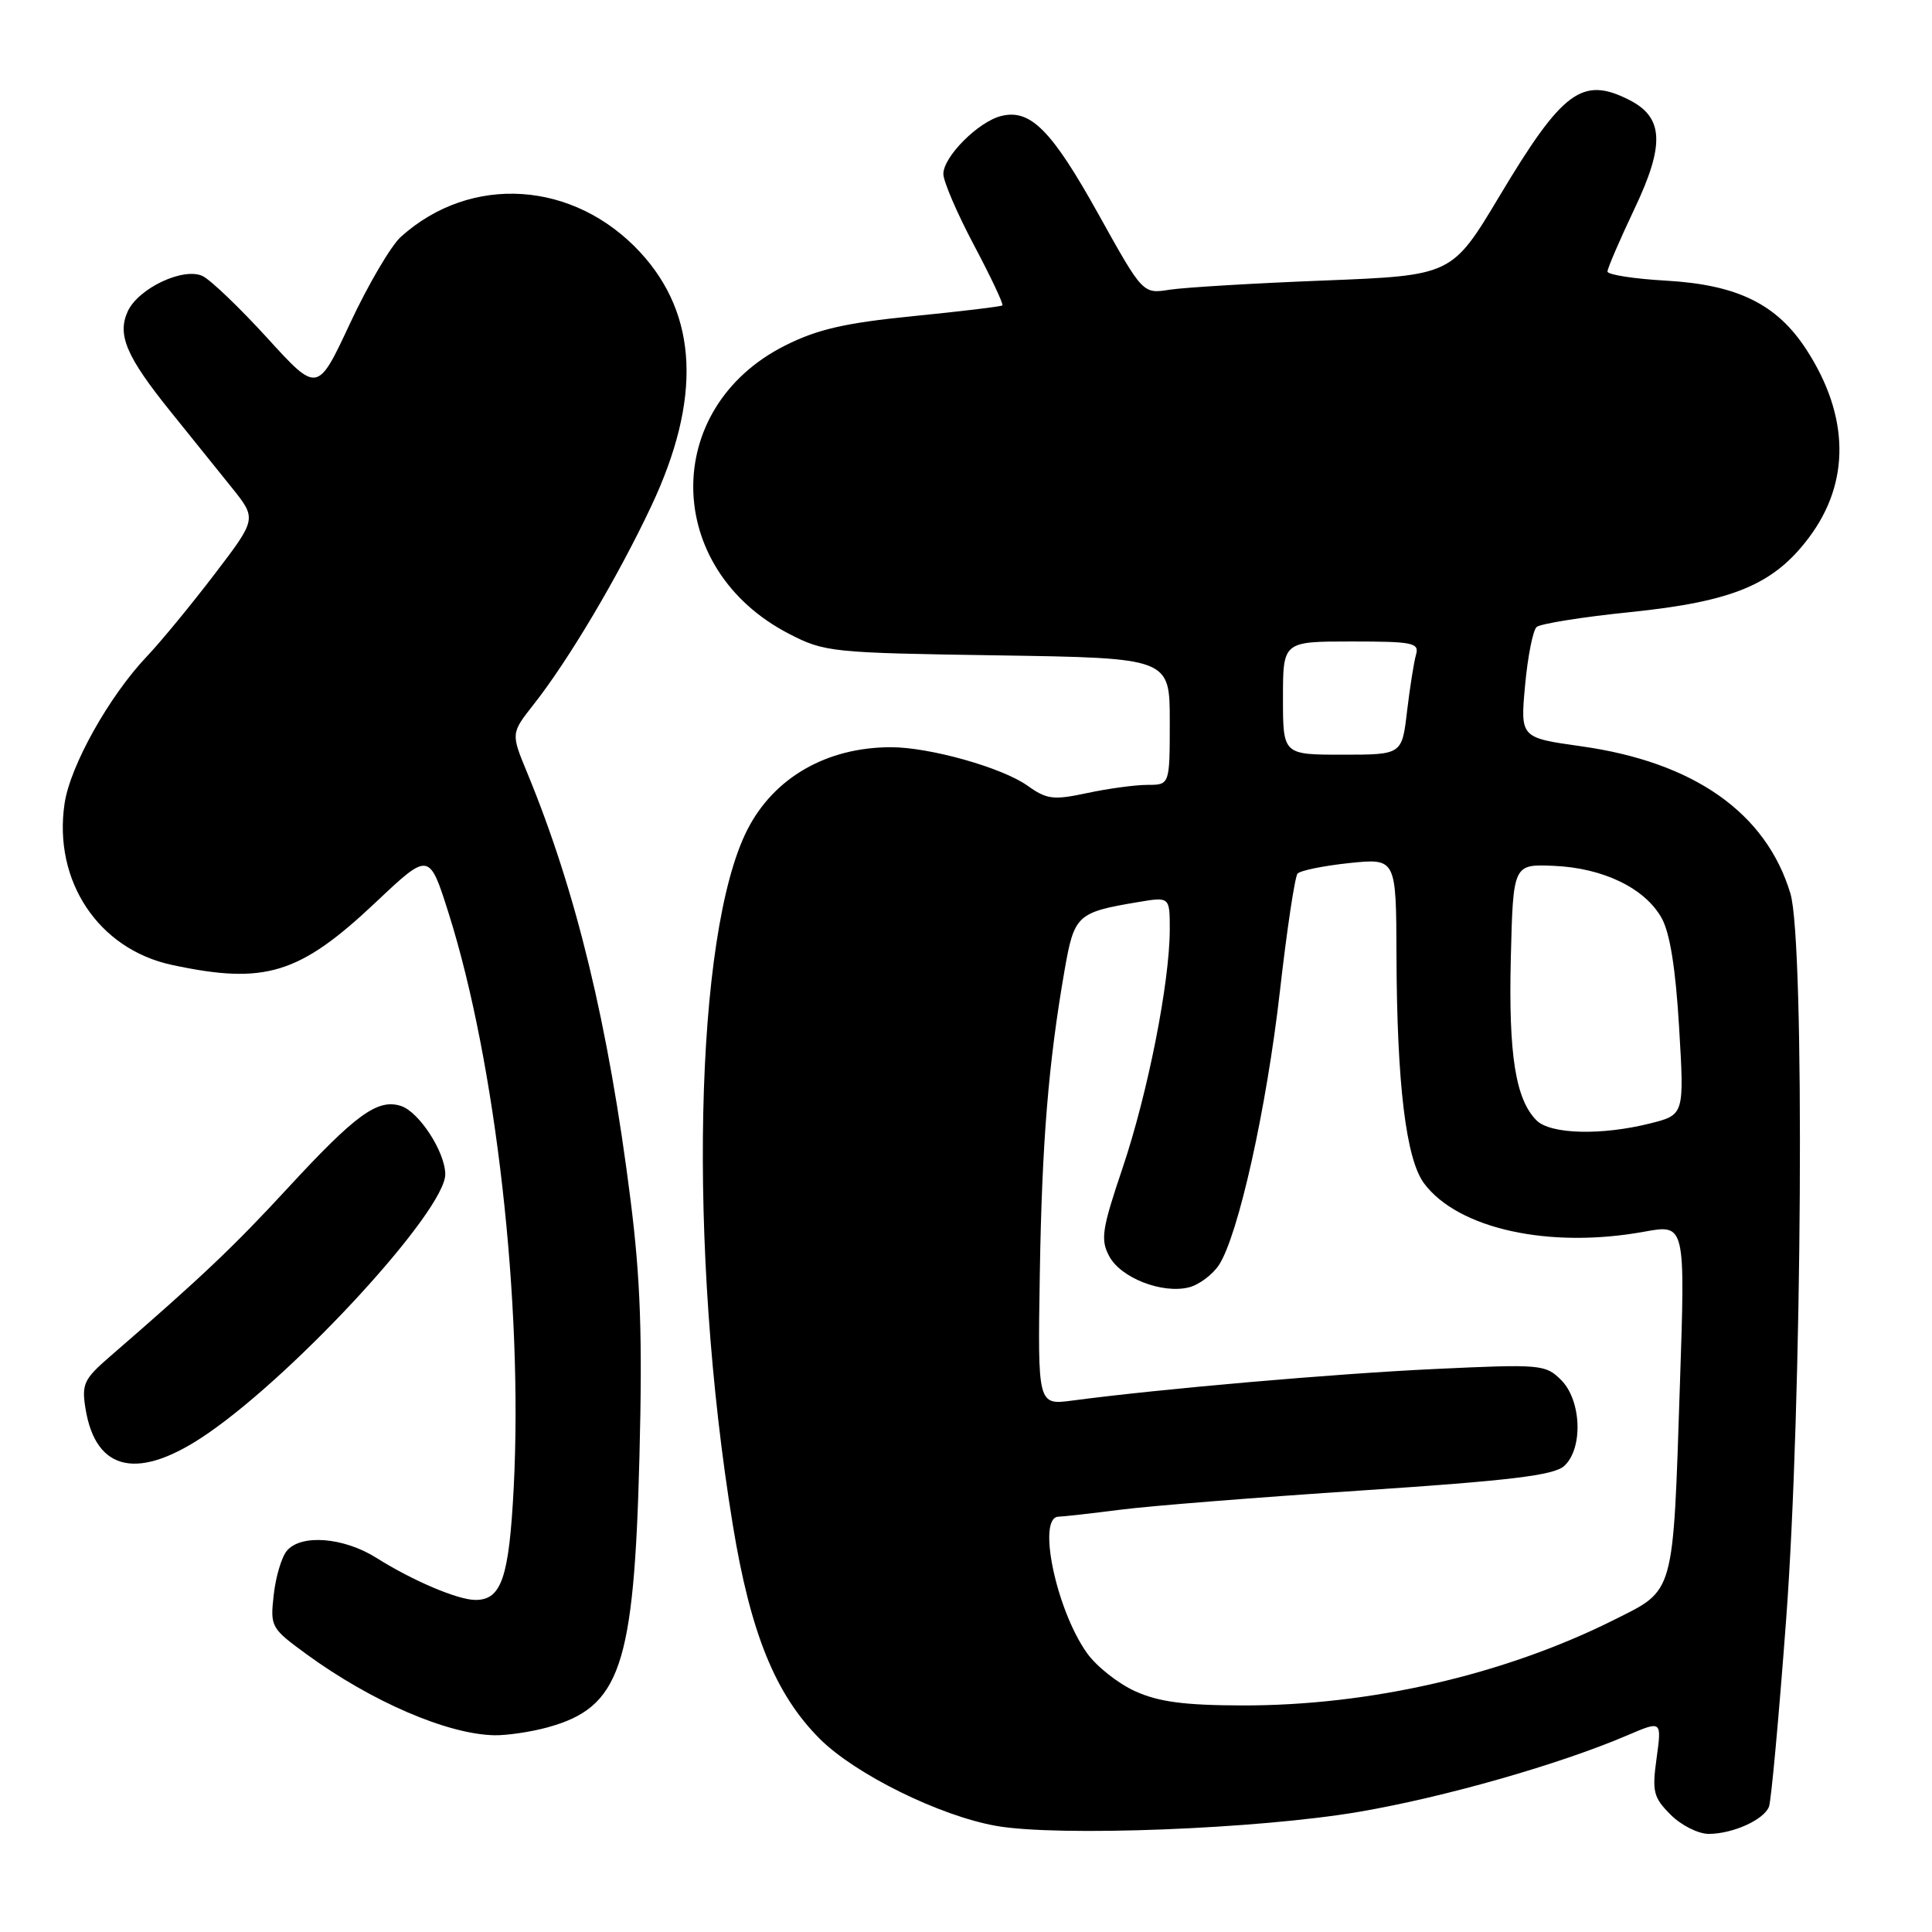 <?xml version="1.0" encoding="UTF-8" standalone="no"?>
<!DOCTYPE svg PUBLIC "-//W3C//DTD SVG 1.1//EN" "http://www.w3.org/Graphics/SVG/1.1/DTD/svg11.dtd" >
<svg xmlns="http://www.w3.org/2000/svg" xmlns:xlink="http://www.w3.org/1999/xlink" version="1.1" viewBox="0 0 256 256">
 <g >
 <path fill="currentColor"
d=" M 180.11 240.07 C 191.44 238.13 206.68 233.78 215.70 229.91 C 220.19 227.99 220.19 227.99 219.51 232.95 C 218.89 237.41 219.08 238.17 221.37 240.46 C 222.76 241.86 225.03 243.00 226.41 243.00 C 229.59 243.00 233.74 241.13 234.40 239.39 C 234.69 238.65 235.70 227.58 236.66 214.77 C 238.81 186.17 239.17 124.83 237.24 118.40 C 234.02 107.70 224.45 100.97 209.47 98.88 C 201.45 97.75 201.45 97.75 202.08 90.82 C 202.43 87.00 203.12 83.52 203.61 83.08 C 204.10 82.65 209.68 81.75 216.00 81.11 C 229.62 79.71 235.01 77.47 239.68 71.25 C 245.19 63.93 245.08 55.15 239.36 46.33 C 235.45 40.30 230.25 37.74 220.80 37.19 C 216.51 36.95 213.00 36.40 213.00 35.98 C 213.00 35.55 214.62 31.80 216.59 27.64 C 220.61 19.18 220.44 15.57 215.92 13.26 C 209.66 10.07 207.06 11.99 198.68 26.00 C 192.39 36.50 192.39 36.50 175.45 37.17 C 166.13 37.53 156.91 38.09 154.97 38.39 C 151.43 38.95 151.43 38.95 145.56 28.40 C 139.36 17.25 136.54 14.40 132.66 15.37 C 129.62 16.13 125.00 20.77 125.00 23.05 C 125.00 24.03 126.83 28.29 129.07 32.51 C 131.31 36.74 133.00 40.32 132.82 40.47 C 132.64 40.62 127.33 41.26 121.00 41.89 C 111.98 42.79 108.32 43.63 104.04 45.78 C 87.56 54.06 87.86 75.39 104.58 84.00 C 109.28 86.42 110.21 86.51 132.22 86.84 C 155.00 87.19 155.00 87.19 155.00 95.59 C 155.00 104.00 155.00 104.00 152.05 104.00 C 150.43 104.00 146.83 104.49 144.07 105.08 C 139.57 106.04 138.72 105.94 136.14 104.10 C 132.78 101.71 123.16 99.00 118.04 99.01 C 109.54 99.02 102.56 103.03 99.04 109.92 C 92.00 123.71 91.12 165.44 97.09 202.00 C 99.44 216.39 102.73 224.50 108.61 230.39 C 113.31 235.09 124.49 240.61 132.00 241.94 C 140.20 243.39 166.75 242.36 180.11 240.07 Z  M 72.50 228.90 C 82.20 226.25 84.01 220.95 84.73 193.00 C 85.14 177.11 84.87 169.46 83.55 159.00 C 80.63 135.81 76.35 118.11 69.83 102.33 C 67.70 97.17 67.70 97.17 70.72 93.33 C 75.34 87.47 81.89 76.42 86.29 67.08 C 92.98 52.88 92.50 41.76 84.86 33.46 C 76.07 23.93 62.40 23.03 53.13 31.37 C 51.82 32.54 48.80 37.68 46.41 42.79 C 42.07 52.09 42.07 52.09 35.42 44.79 C 31.76 40.78 27.91 37.09 26.85 36.58 C 24.31 35.37 18.32 38.20 16.92 41.27 C 15.51 44.37 16.74 47.26 22.59 54.52 C 25.23 57.81 28.89 62.36 30.72 64.62 C 34.03 68.75 34.03 68.75 28.40 76.12 C 25.30 80.18 21.27 85.08 19.44 87.00 C 14.45 92.27 9.31 101.45 8.56 106.45 C 7.02 116.72 13.04 125.78 22.80 127.86 C 35.12 130.50 39.68 129.10 49.81 119.54 C 56.87 112.88 56.87 112.88 59.45 121.02 C 65.71 140.84 69.32 172.75 68.07 197.12 C 67.45 209.07 66.45 212.00 63.00 212.00 C 60.67 212.00 54.68 209.45 49.90 206.44 C 45.55 203.69 39.87 203.24 38.00 205.50 C 37.31 206.33 36.53 208.95 36.27 211.33 C 35.79 215.56 35.90 215.75 40.64 219.21 C 49.25 225.48 59.27 229.80 65.50 229.93 C 67.15 229.96 70.30 229.50 72.50 228.90 Z  M 27.58 189.91 C 39.53 181.65 59.00 160.38 59.00 155.60 C 58.99 152.64 55.52 147.30 53.11 146.54 C 50.04 145.56 47.14 147.67 38.21 157.34 C 30.87 165.30 26.72 169.22 14.53 179.78 C 11.12 182.73 10.80 183.41 11.33 186.65 C 12.70 195.09 18.43 196.24 27.58 189.91 Z  M 150.40 224.09 C 148.15 223.07 145.28 220.80 144.03 219.04 C 139.95 213.31 137.38 201.04 140.25 200.97 C 140.94 200.95 144.65 200.53 148.50 200.04 C 152.35 199.54 166.75 198.40 180.50 197.49 C 200.10 196.19 205.88 195.49 207.25 194.26 C 209.79 191.98 209.57 185.57 206.86 182.86 C 204.79 180.79 204.17 180.74 190.11 181.40 C 176.84 182.02 153.80 184.03 142.10 185.58 C 137.50 186.19 137.50 186.19 137.78 168.85 C 138.06 151.36 138.92 140.88 141.06 128.57 C 142.34 121.24 142.71 120.89 150.75 119.54 C 155.00 118.82 155.00 118.82 155.00 123.16 C 154.99 130.18 152.10 144.81 148.76 154.73 C 146.00 162.90 145.80 164.25 146.98 166.46 C 148.51 169.33 153.99 171.47 157.54 170.58 C 158.88 170.24 160.66 168.91 161.51 167.63 C 164.08 163.70 167.82 146.92 169.60 131.30 C 170.52 123.16 171.58 116.17 171.93 115.76 C 172.29 115.35 175.38 114.72 178.79 114.36 C 185.00 113.72 185.00 113.72 185.04 126.61 C 185.10 143.68 186.30 153.59 188.70 156.81 C 193.21 162.84 205.33 165.50 217.90 163.20 C 223.31 162.22 223.31 162.22 222.60 183.36 C 221.67 211.62 221.96 210.59 213.89 214.63 C 199.32 221.92 181.55 226.01 164.62 225.98 C 156.92 225.96 153.52 225.51 150.40 224.09 Z  M 203.60 148.46 C 200.82 145.67 199.88 139.77 200.19 127.00 C 200.50 114.50 200.50 114.50 205.90 114.73 C 212.41 115.01 217.91 117.66 220.15 121.60 C 221.27 123.57 222.02 128.24 222.49 136.11 C 223.18 147.72 223.18 147.72 218.65 148.86 C 212.19 150.48 205.45 150.30 203.60 148.46 Z  M 170.00 92.50 C 170.00 85.00 170.00 85.00 179.07 85.00 C 187.23 85.00 188.08 85.17 187.63 86.75 C 187.35 87.71 186.82 91.09 186.44 94.25 C 185.77 100.00 185.77 100.00 177.88 100.00 C 170.00 100.00 170.00 100.00 170.00 92.50 Z "/>
</g>
</svg>